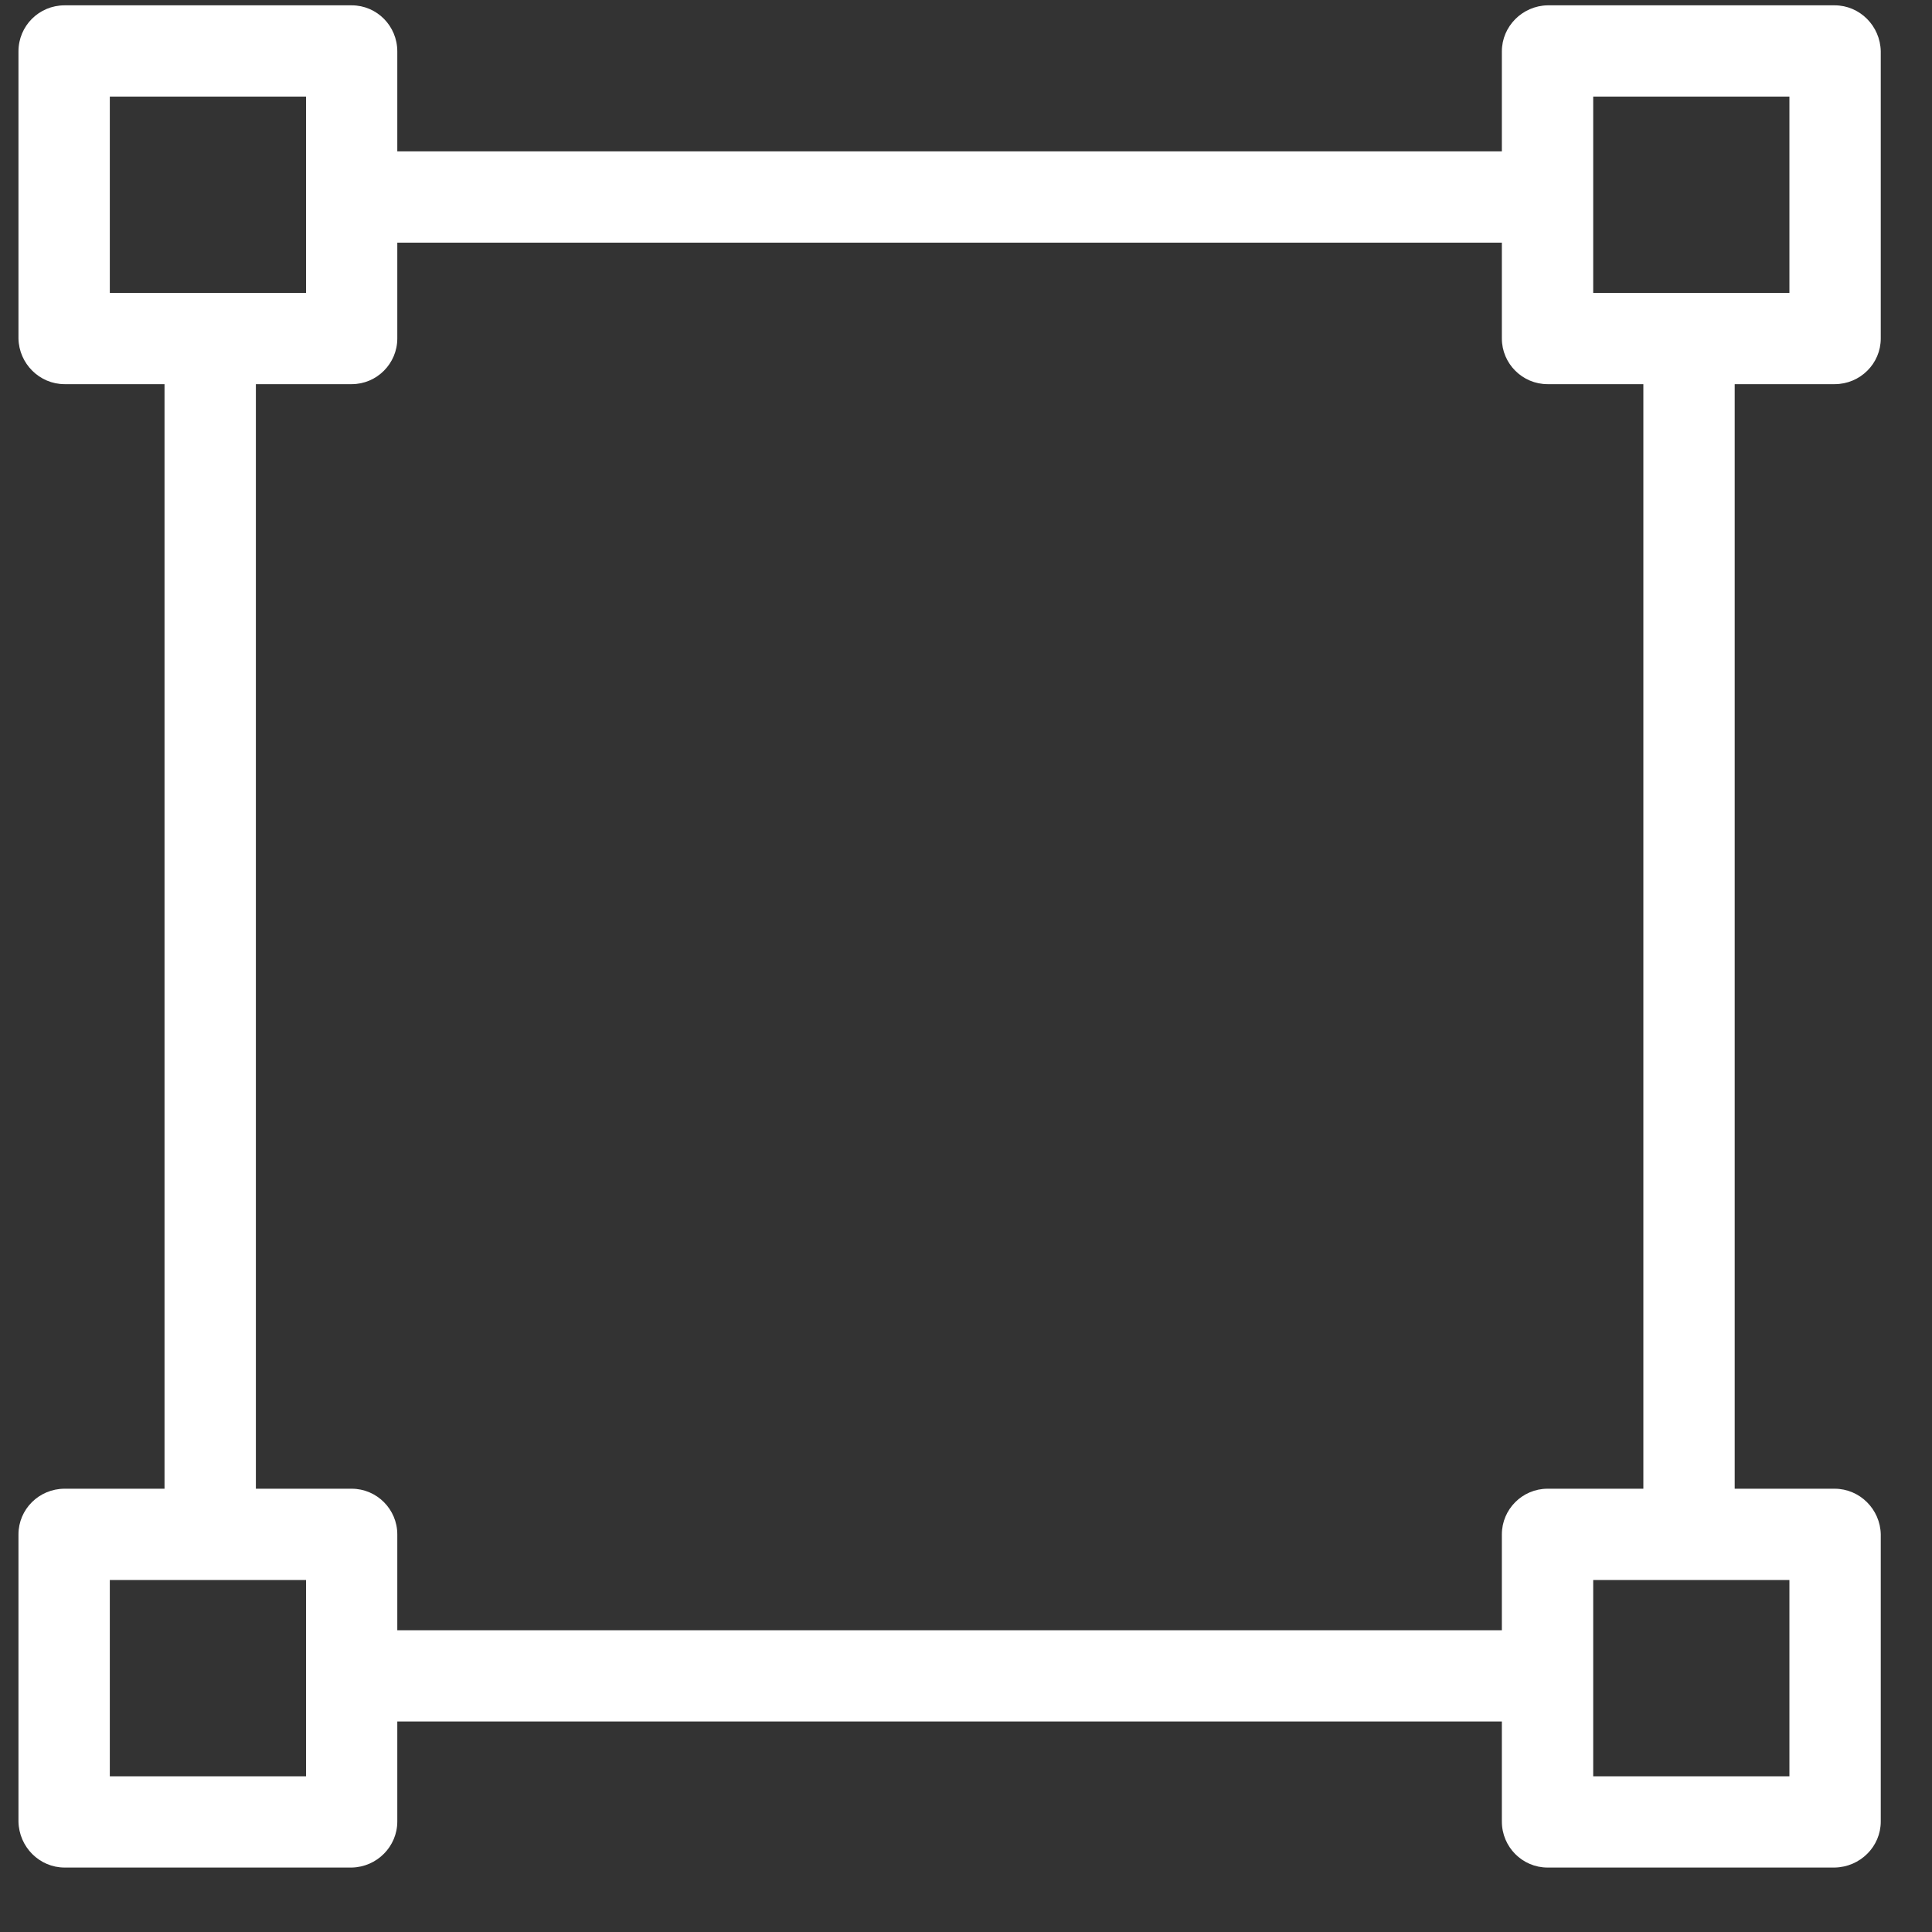 <svg width="25" height="25" viewBox="0 0 25 25" fill="none" xmlns="http://www.w3.org/2000/svg">
<rect x="0" y="0" width="25" height="25" fill="#333333" stroke="none"/>
<path d="M0.836 4.971C0.511 4.971 0.245 4.705 0.239 4.38V0.665C0.239 0.335 0.505 0.069 0.836 0.069H4.551C4.876 0.069 5.141 0.335 5.141 0.665V1.959H19.434V0.665C19.434 0.341 19.7 0.075 20.025 0.069H23.74C24.065 0.069 24.331 0.335 24.337 0.665V4.38C24.337 4.705 24.071 4.971 23.74 4.971H22.447V19.264H23.74C24.065 19.264 24.331 19.53 24.337 19.855V23.57C24.337 23.895 24.071 24.16 23.74 24.166H20.025C19.7 24.166 19.434 23.9 19.434 23.57V22.276H5.141V23.57C5.141 23.895 4.876 24.16 4.551 24.166H0.836C0.511 24.166 0.245 23.9 0.239 23.57V19.855C0.239 19.53 0.505 19.264 0.836 19.264H2.129V4.971H0.836ZM23.155 3.79V1.25H20.616V3.79H23.155ZM20.616 22.985H23.155V20.445H20.616V22.985ZM5.141 19.855V21.095H19.434V19.855C19.434 19.53 19.7 19.264 20.025 19.264H21.265V4.971H20.025C19.7 4.971 19.434 4.705 19.434 4.38V3.14H5.141V4.38C5.141 4.705 4.876 4.971 4.551 4.971H3.311V19.264H4.551C4.876 19.264 5.141 19.53 5.141 19.855ZM1.421 20.445V22.985H3.96V20.445H1.421ZM3.96 3.79V1.25H1.421V3.79H3.96Z" fill="white"/>
</svg>
